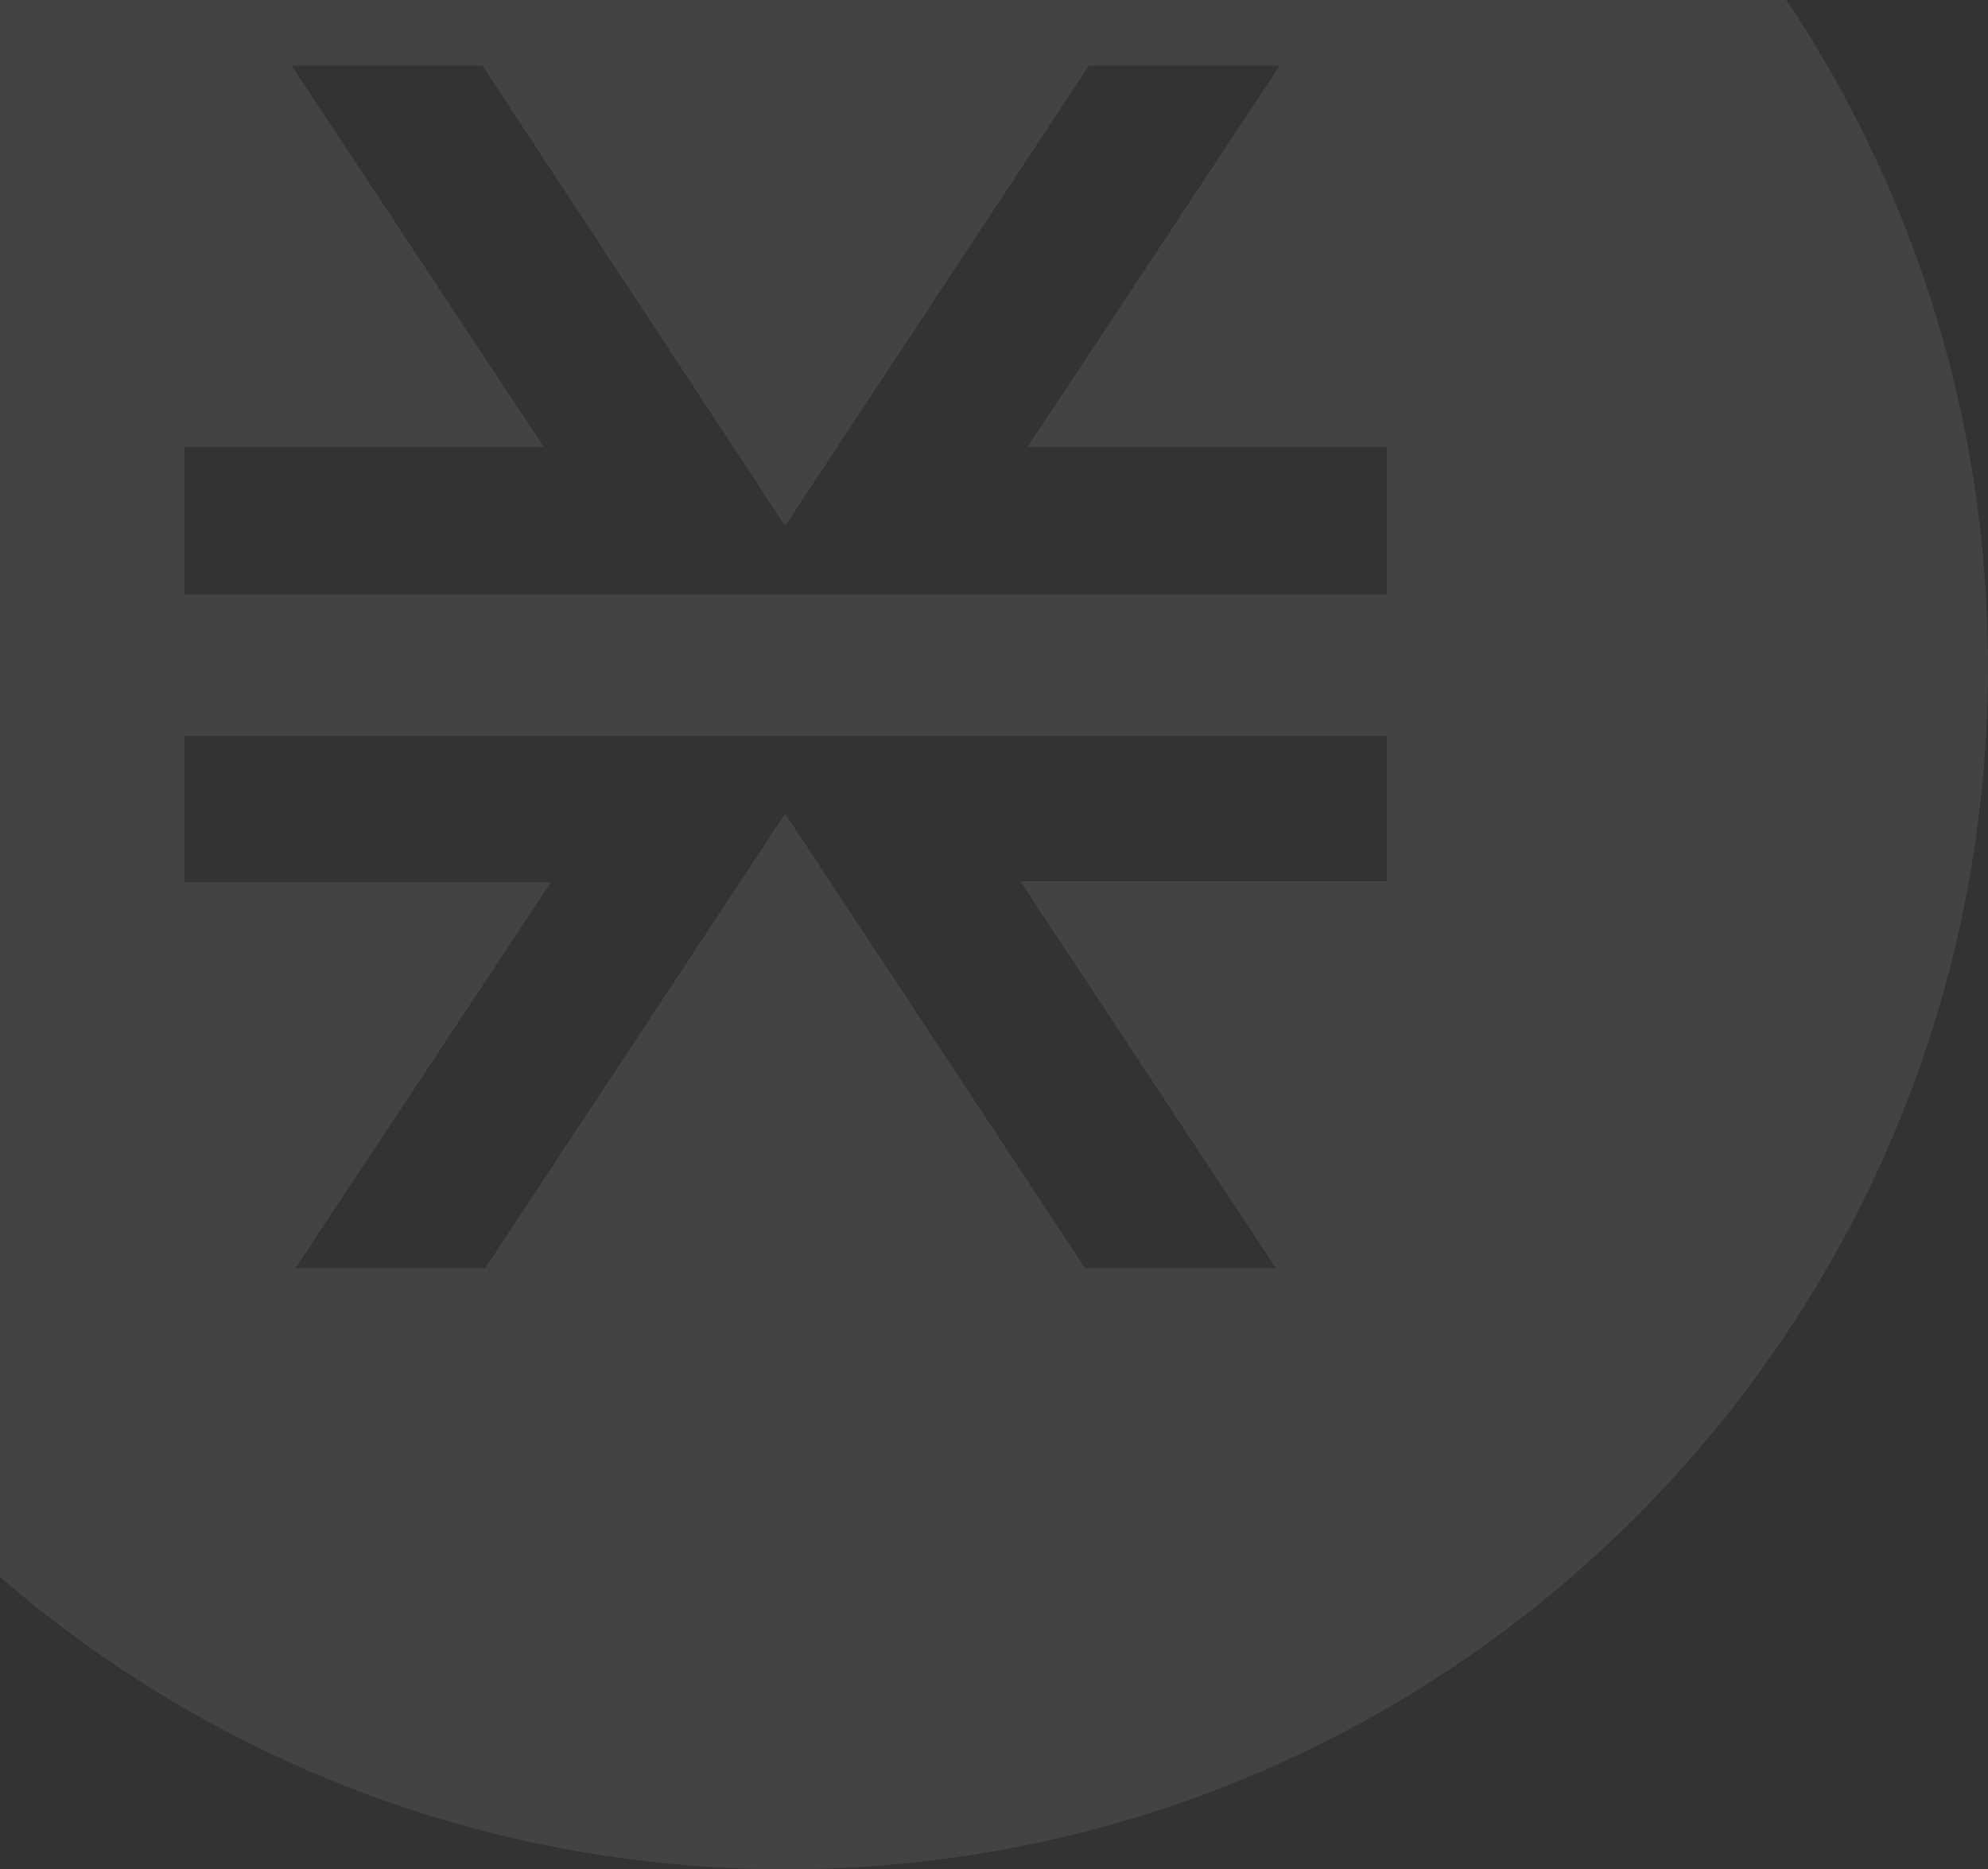 <svg width="167" height="157" viewBox="0 0 167 157" fill="none" xmlns="http://www.w3.org/2000/svg">
<rect x="0" y="0" width="167" height="157" fill="#333333" stroke="none"/>
<path fill-rule="evenodd" clip-rule="evenodd" d="M66 157C121.78 157 167 111.781 167 56C167 0.219 121.78 -45 66 -45C10.219 -45 -35 0.219 -35 56C-35 111.781 10.219 157 66 157ZM116.499 37.555H86.31L107.511 5.5H91.483L65.957 44.17L40.517 5.5H24.489L45.69 37.555H15.5V49.937H116.499V37.555ZM85.716 74.021L107.171 106.5H91.144L65.957 68.339L40.771 106.5H24.828L46.283 74.105H15.5V61.809H116.499V74.021H85.716Z" fill="white" fill-opacity="0.08"/>
</svg>
